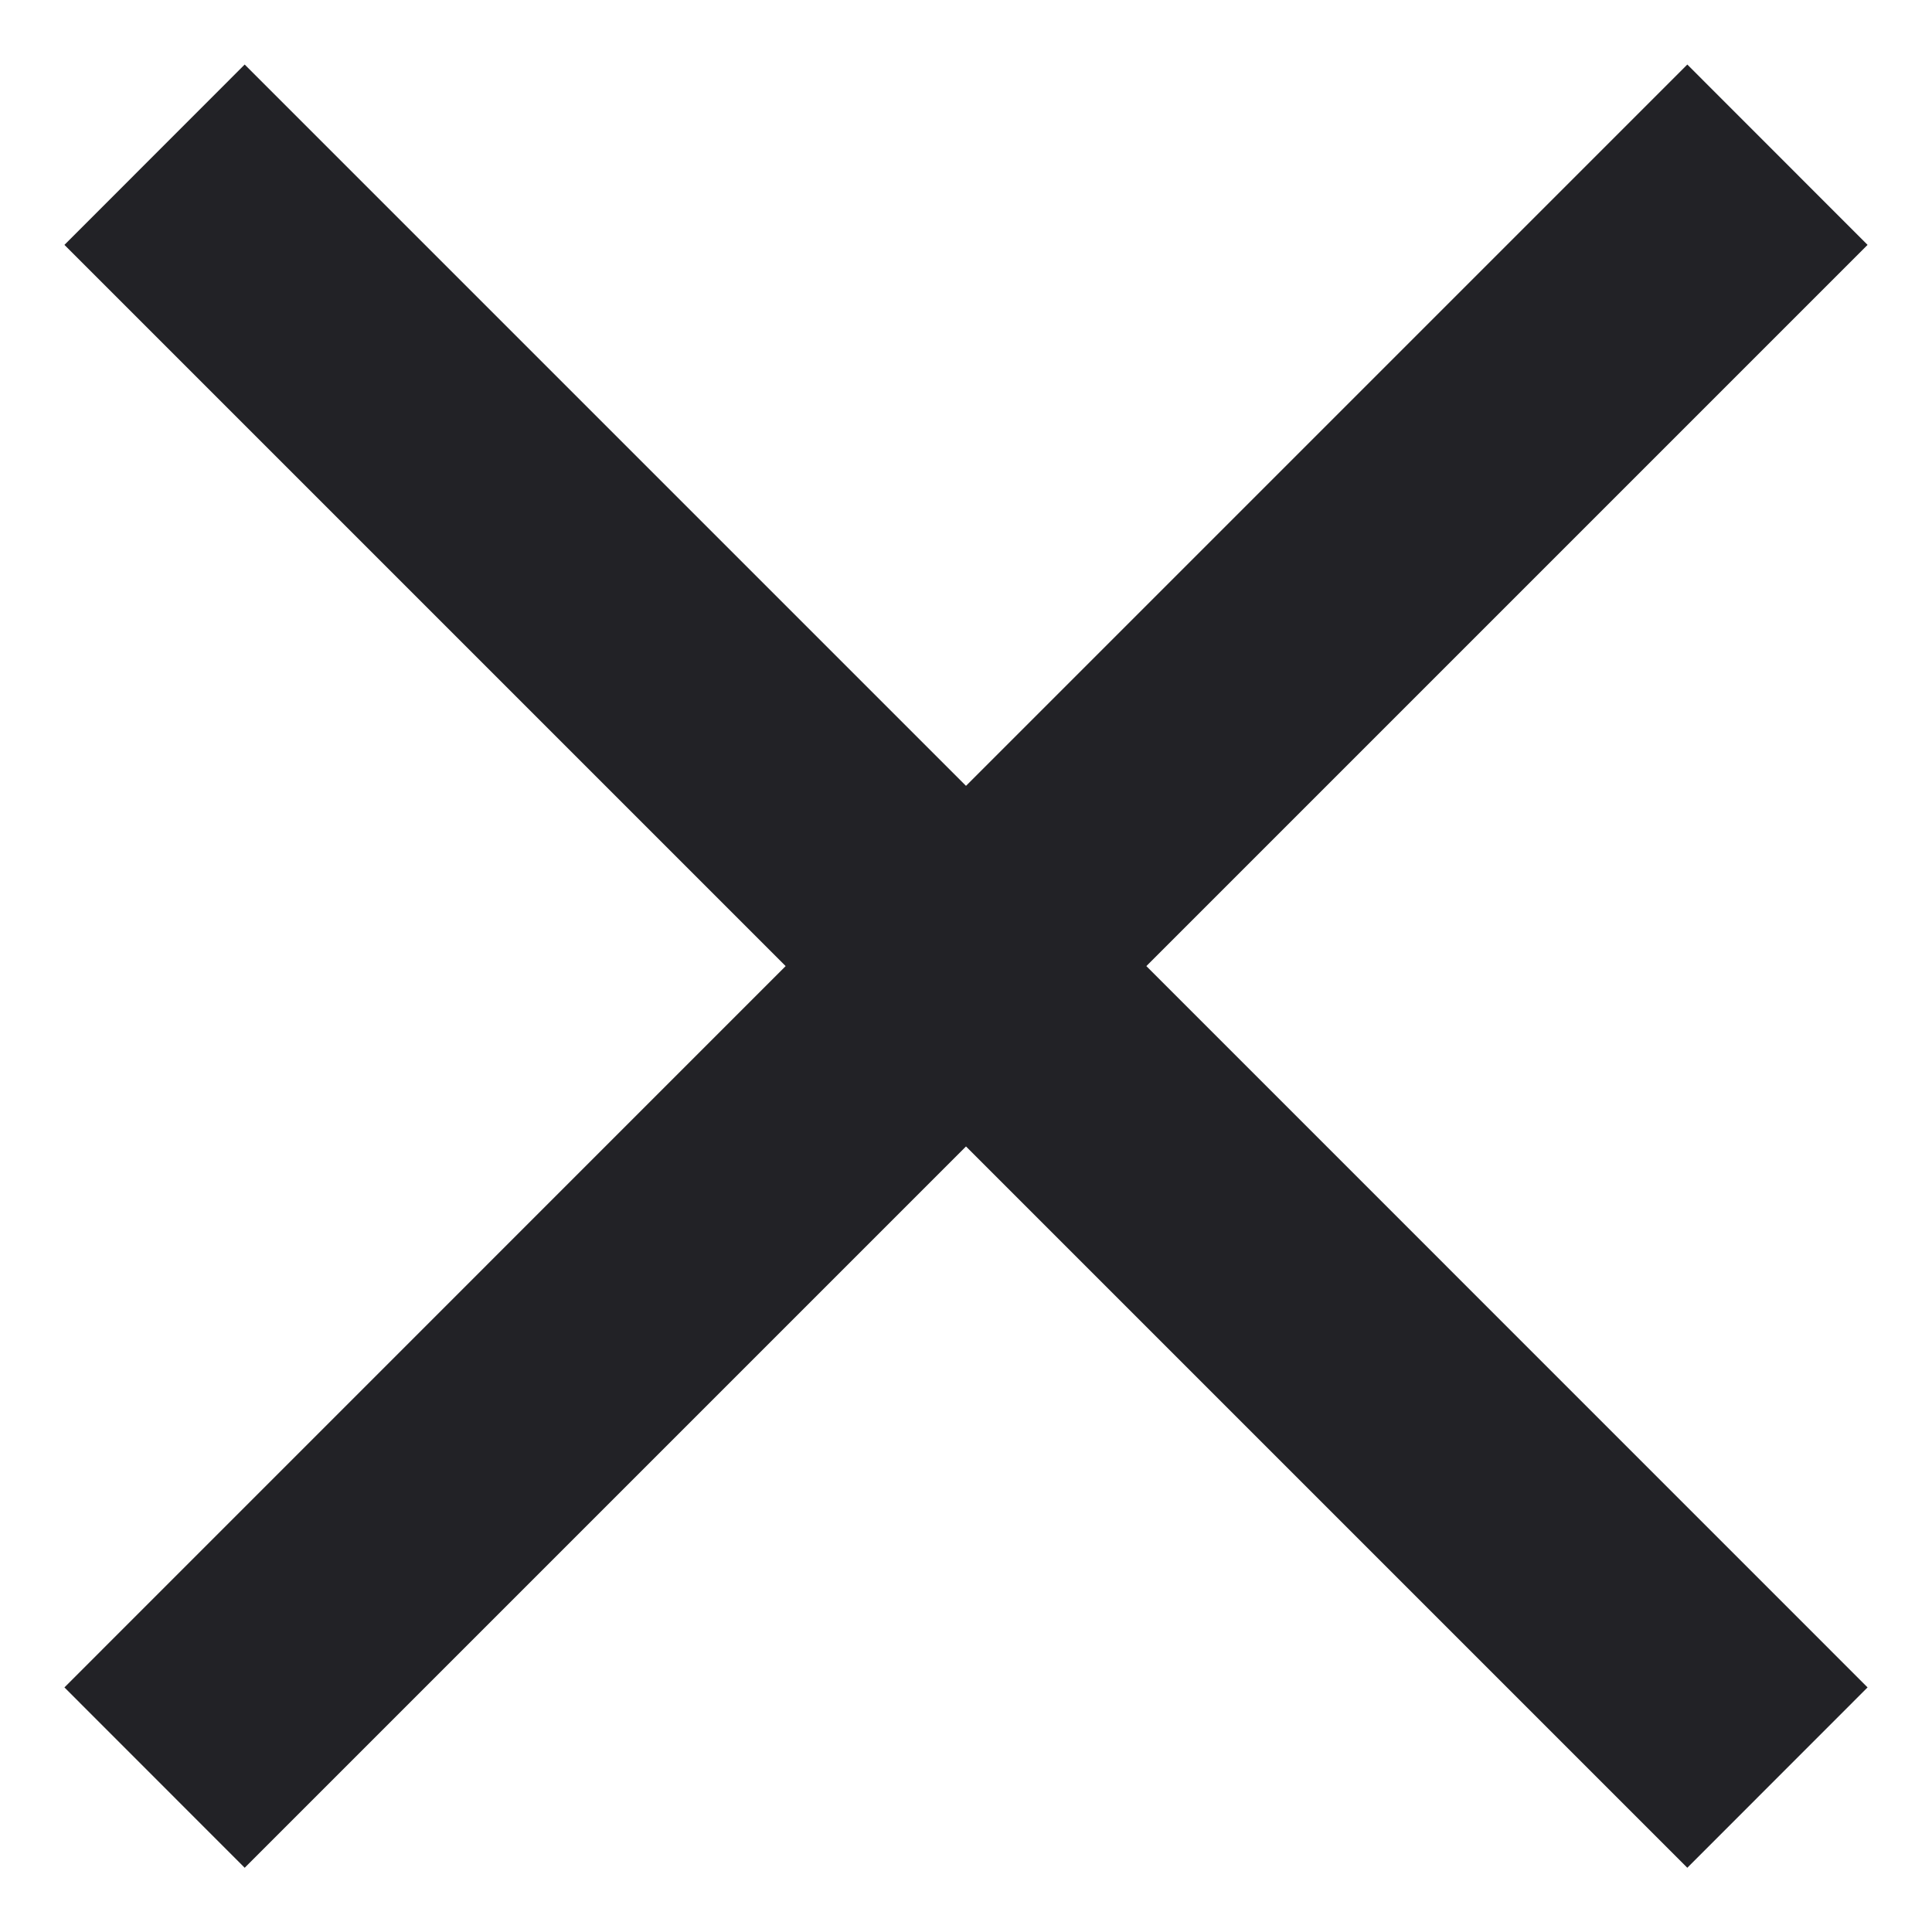 <svg width="20" height="20" viewBox="0 0 20 20" fill="none" xmlns="http://www.w3.org/2000/svg">
<path d="M2.533 19.335L0.667 17.468L8.133 10.001L0.667 2.535L2.533 0.668L10 8.135L17.467 0.668L19.333 2.535L11.867 10.001L19.333 17.468L17.467 19.335L10 11.868L2.533 19.335Z" fill="#222226"/>
</svg>
